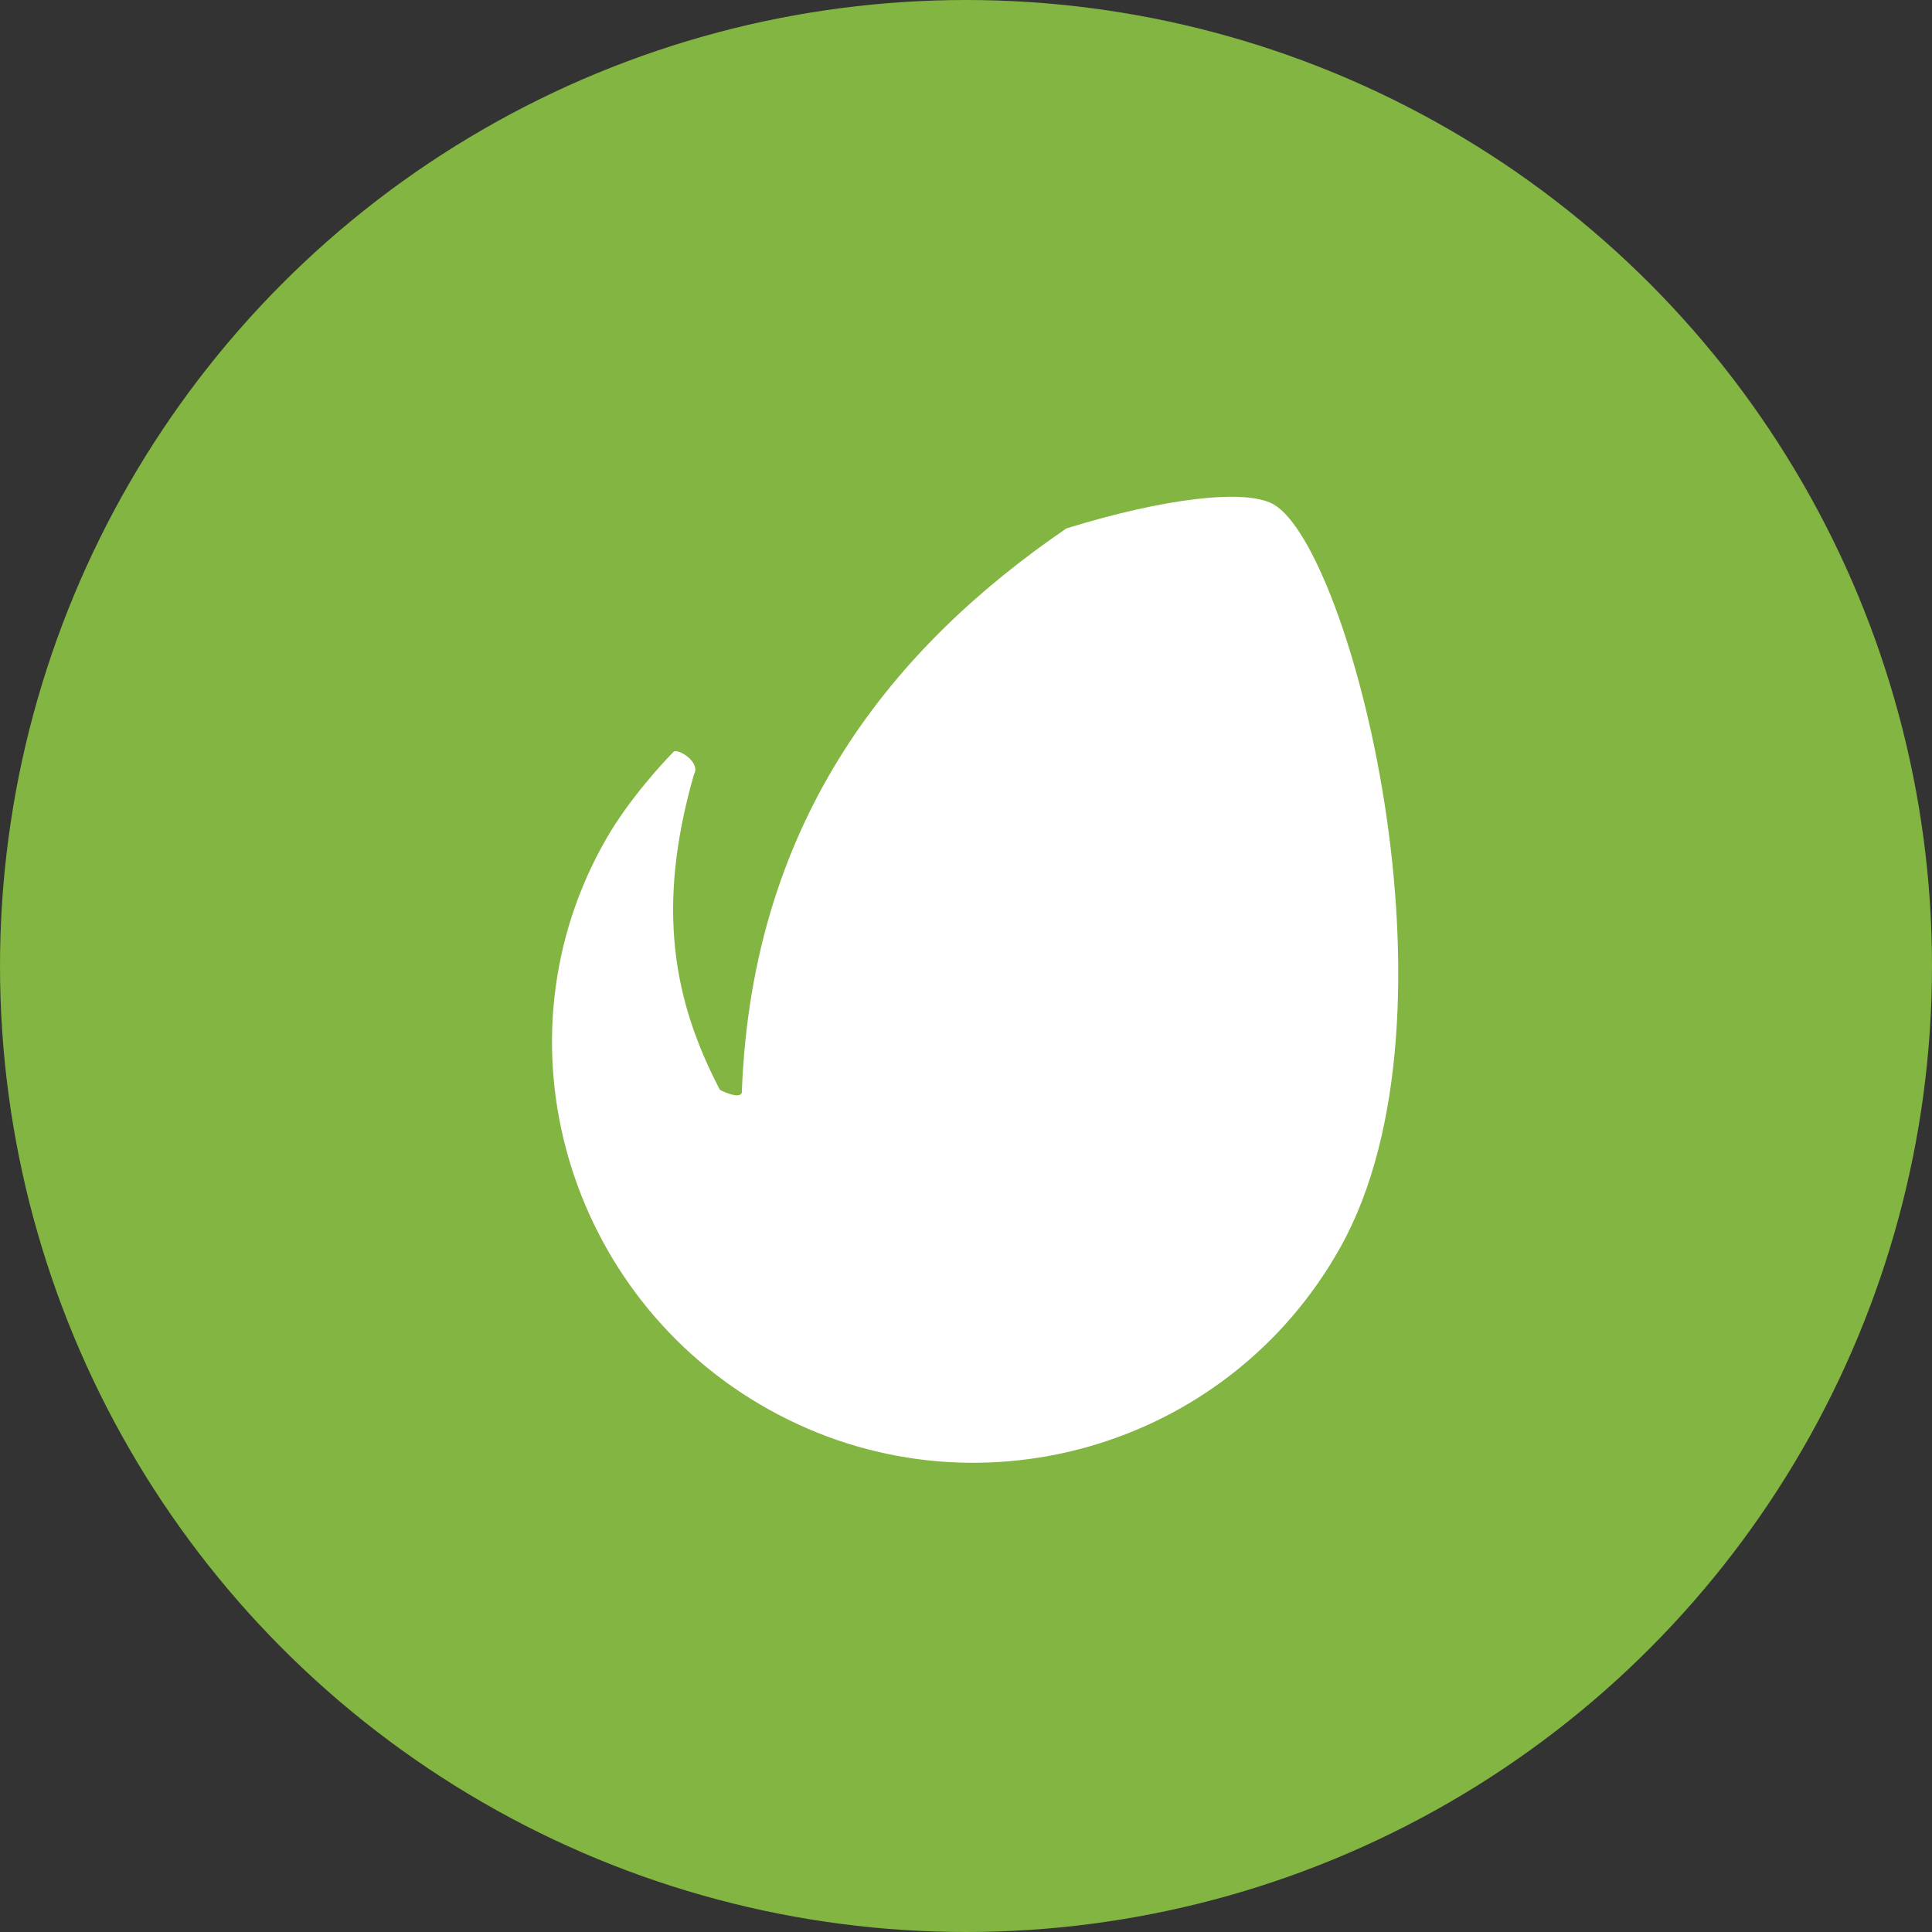 <?xml version="1.0" encoding="UTF-8"?>
<svg width="70px" height="70px" viewBox="0 0 70 70" version="1.1" xmlns="http://www.w3.org/2000/svg" xmlns:xlink="http://www.w3.org/1999/xlink">
    <rect x="0" y="0" width="70" height="70" fill="#333333" stroke="none"/>
    <!-- Generator: Sketch 46.2 (44496) - http://www.bohemiancoding.com/sketch -->
    <title>Envato</title>
    <desc>Created with Sketch.</desc>
    <defs></defs>
    <g id="Icons" stroke="none" stroke-width="1" fill="none" fill-rule="evenodd">
        <g transform="translate(-1301, -508)" id="Icon-Set">
            <g transform="translate(69, 66)">
                <g id="Envato" transform="translate(1232, 442)">
                    <circle id="Oval-1-Copy-59" fill="#82B541" cx="35" cy="35" r="35"></circle>
                    <path d="M46.136,18.269 C45.11,17.7 42.17,18.052 38.638,19.145 C32.458,23.37 27.241,29.594 26.877,39.589 C26.811,39.828 26.201,39.557 26.081,39.483 C24.412,36.284 23.751,32.915 25.144,28.056 C25.404,27.623 24.555,27.091 24.402,27.243 C24.096,27.549 22.821,28.908 21.974,30.377 C17.776,37.659 20.521,46.991 27.866,51.074 C35.209,55.164 44.482,52.526 48.571,45.181 C53.301,36.702 48.909,19.818 46.136,18.27 L46.136,18.269 L46.136,18.269 Z" id="Shape" fill="#FFFFFF"></path>
                </g>
            </g>
        </g>
    </g>
</svg>